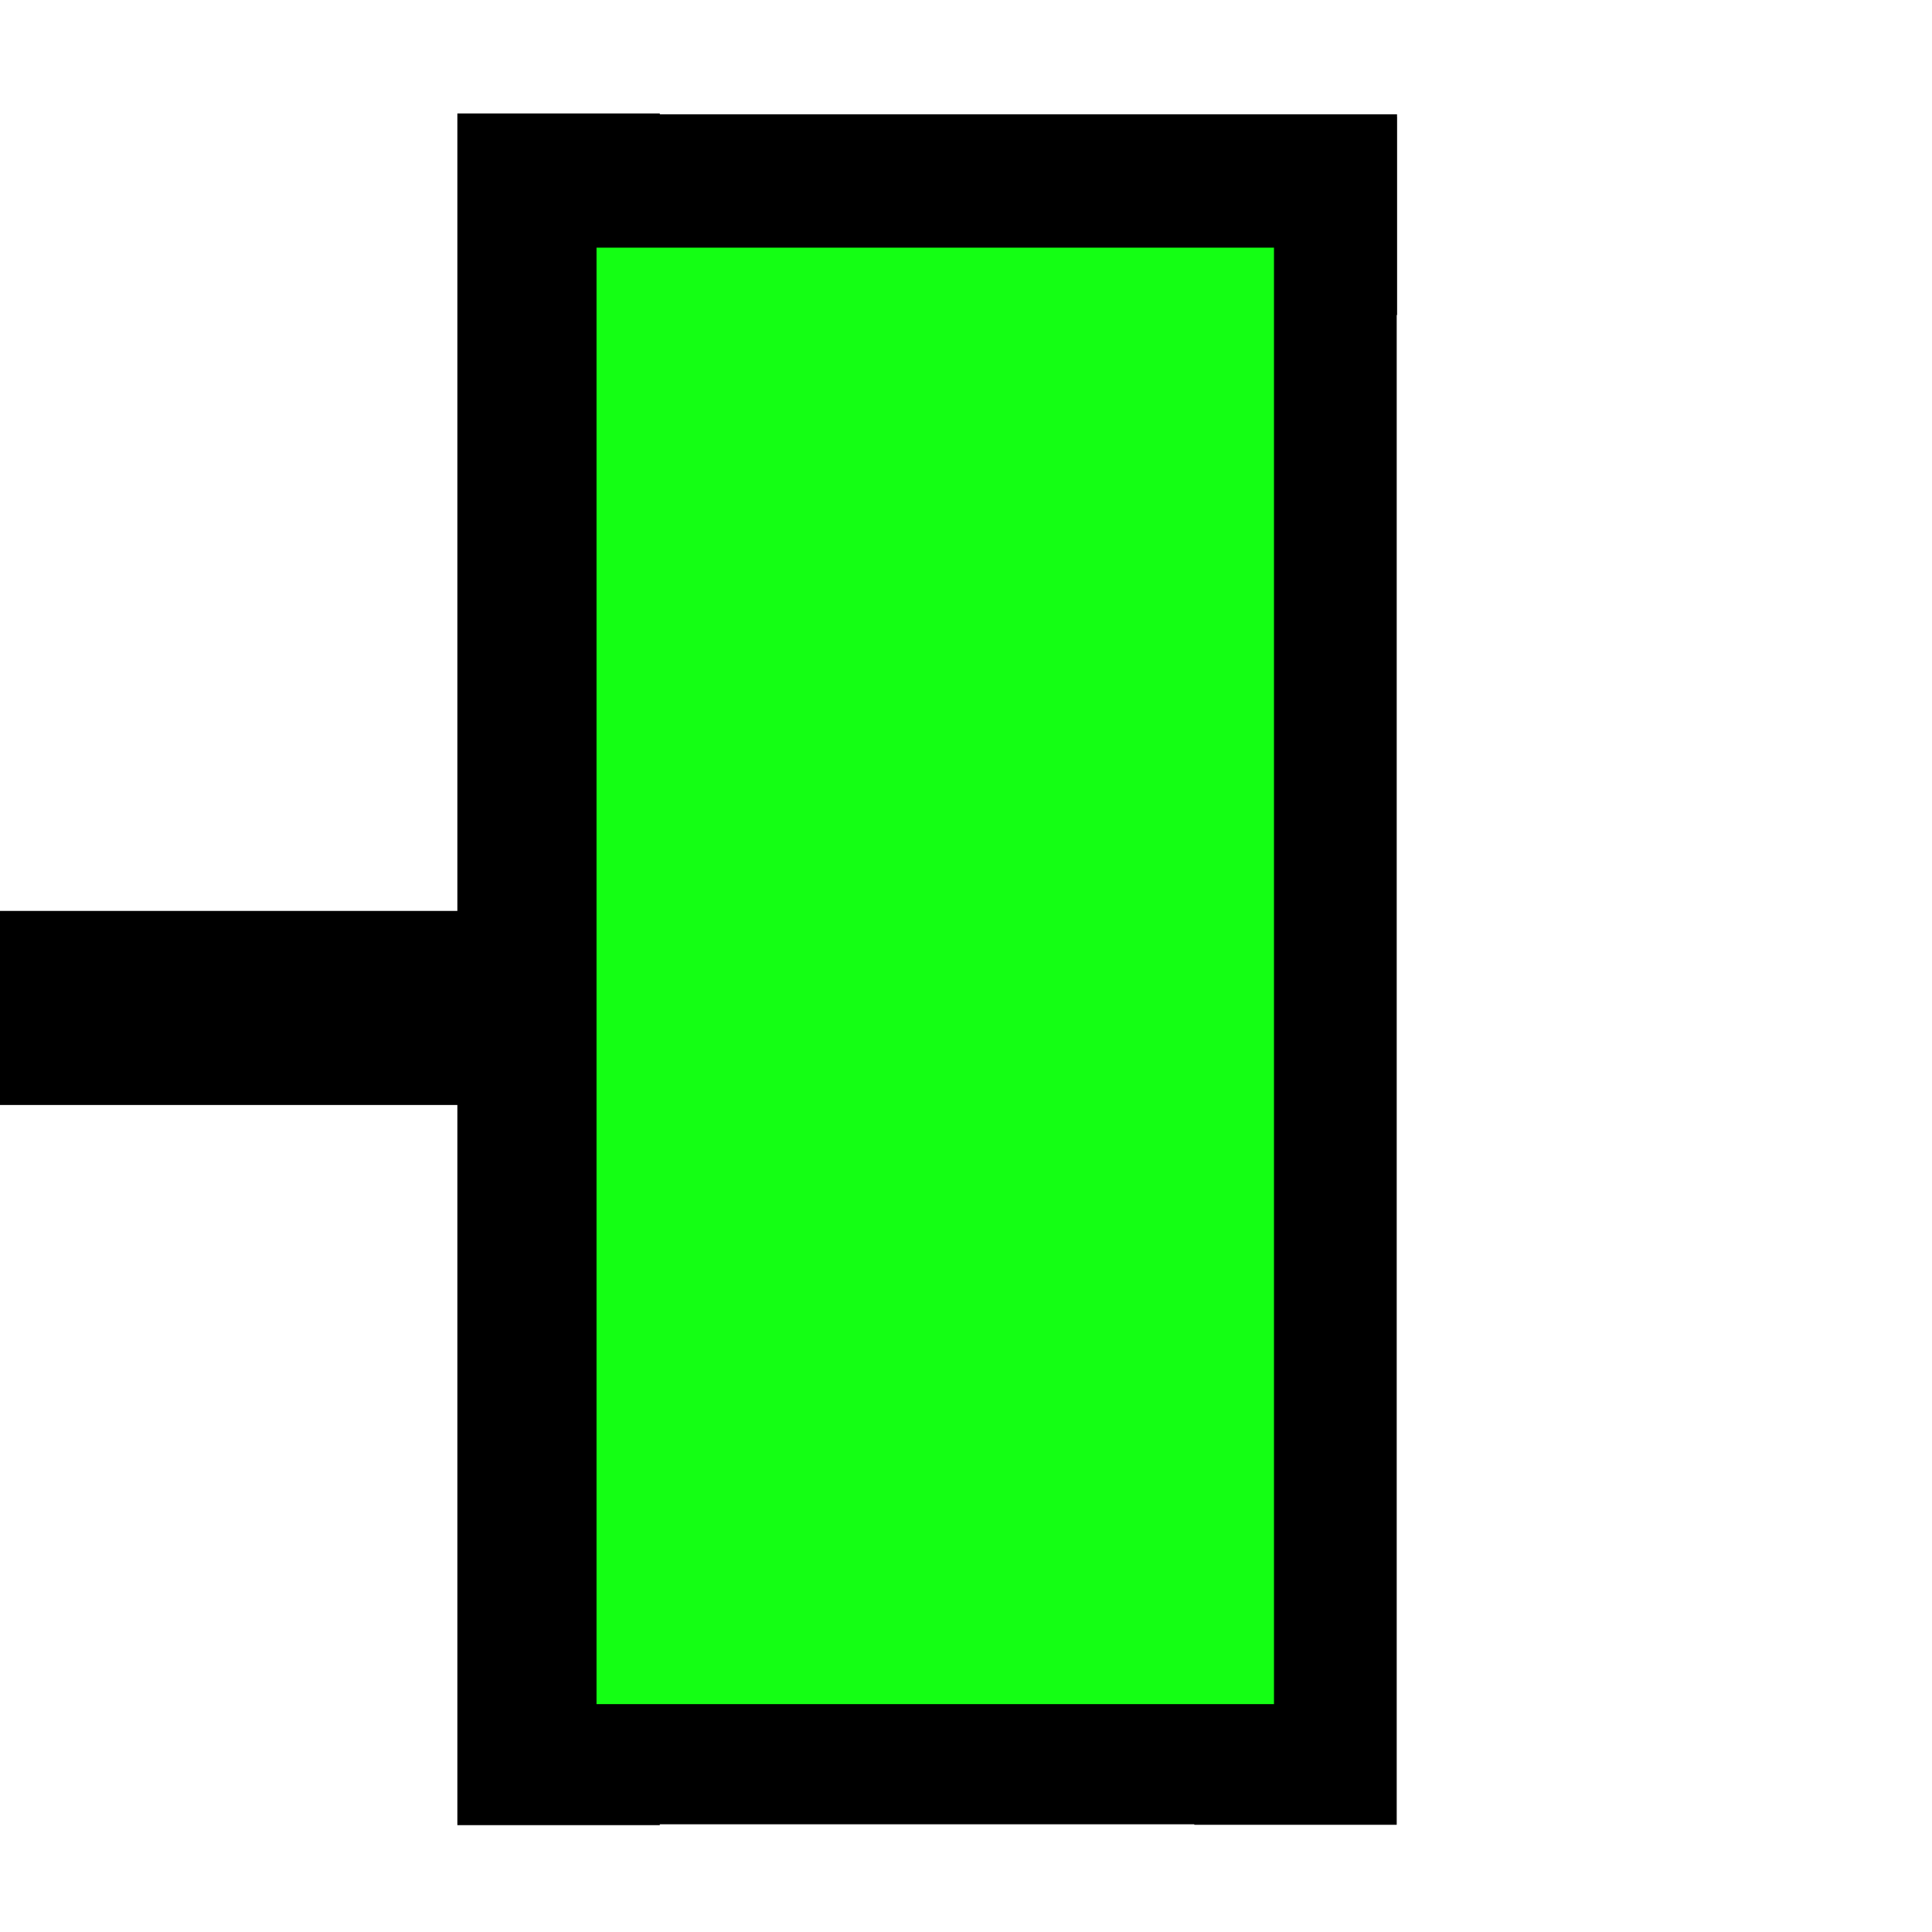 <?xml version="1.0" encoding="UTF-8" standalone="no"?>
<svg
   xmlns:dc="http://purl.org/dc/elements/1.1/"
   xmlns:cc="http://creativecommons.org/ns#"
   xmlns:rdf="http://www.w3.org/1999/02/22-rdf-syntax-ns#"
   xmlns:svg="http://www.w3.org/2000/svg"
   xmlns="http://www.w3.org/2000/svg"
   xmlns:sodipodi="http://sodipodi.sourceforge.net/DTD/sodipodi-0.dtd"
   xmlns:inkscape="http://www.inkscape.org/namespaces/inkscape"
   width="1792"
   height="1792"
   version="1.1"
   id="svg867"
   sodipodi:docname="BarDisplay.svg"
   inkscape:version="1.0.1 (c497b03c, 2020-09-10)"
   inkscape:export-filename="/Users/jpp/dev/Logic-Circuit-Simulator/simulator/img/LogicOutput.png"
   inkscape:export-xdpi="1.7142857"
   inkscape:export-ydpi="1.7142857">
  <defs
     id="defs871" />
  <sodipodi:namedview
     pagecolor="#ffffff"
     bordercolor="#666666"
     borderopacity="1"
     objecttolerance="10"
     gridtolerance="10"
     guidetolerance="10"
     inkscape:pageopacity="0"
     inkscape:pageshadow="2"
     inkscape:window-width="1680"
     inkscape:window-height="953"
     id="namedview869"
     showgrid="false"
     inkscape:snap-text-baseline="true"
     inkscape:zoom="0.32645545"
     inkscape:cx="800.85209"
     inkscape:cy="803.16494"
     inkscape:window-x="0"
     inkscape:window-y="265"
     inkscape:window-maximized="0"
     inkscape:current-layer="g865"
     inkscape:document-rotation="0" />
  <g
     id="g858">
    <title
       id="title855">background</title>
    <rect
       fill="none"
       id="canvas_background"
       height="402"
       width="582"
       y="-1"
       x="-1" />
  </g>
  <g
     id="g865">
    <title
       id="title860">Layer 1</title>
    <rect
       style="fill:#000000;fill-opacity:1;stroke:#000000;stroke-width:6.692"
       id="rect1452-8"
       width="429.125"
       height="173.308"
       x="3.346"
       y="848.256"
       inkscape:export-xdpi="1.8159525"
       inkscape:export-ydpi="1.8159525" />
    <rect
       style="fill:#000000;fill-opacity:1;stroke:#000000;stroke-width:9.571"
       id="rect1452-7"
       width="861.222"
       height="176.629"
       x="429.786"
       y="110.794"
       inkscape:export-xdpi="1.8159525"
       inkscape:export-ydpi="1.8159525" />
    <rect
       style="fill:#000000;fill-opacity:1;stroke:#000000;stroke-width:9.555"
       id="rect1452-7-5"
       width="858.175"
       height="176.646"
       x="429.777"
       y="1510.67"
       inkscape:export-xdpi="1.8159525"
       inkscape:export-ydpi="1.8159525" />
    <rect
       style="fill:#000000;fill-opacity:1;stroke:#000000;stroke-width:12.864"
       id="rect1452-7-5-2"
       width="1571.376"
       height="174.889"
       x="-1686.103"
       y="1114.185"
       inkscape:export-xdpi="1.8159525"
       inkscape:export-ydpi="1.8159525"
       transform="rotate(-90)" />
    <rect
       style="fill:#000000;fill-opacity:1;stroke:#000000;stroke-width:12.878"
       id="rect1452-7-5-2-4"
       width="1574.774"
       height="174.889"
       x="-1686.438"
       y="430.656"
       inkscape:export-xdpi="1.8159525"
       inkscape:export-ydpi="1.8159525"
       transform="rotate(-90)" />
    <rect
       style="fill:#14ff14;fill-opacity:1;stroke:#000000;stroke-width:23.221"
       id="rect1452-7-5-2-7"
       width="1374.164"
       height="651.582"
       x="-1592.259"
       y="541.691"
       inkscape:export-xdpi="1.8159525"
       inkscape:export-ydpi="1.8159525"
       transform="rotate(-90)" />
  </g>
</svg>
